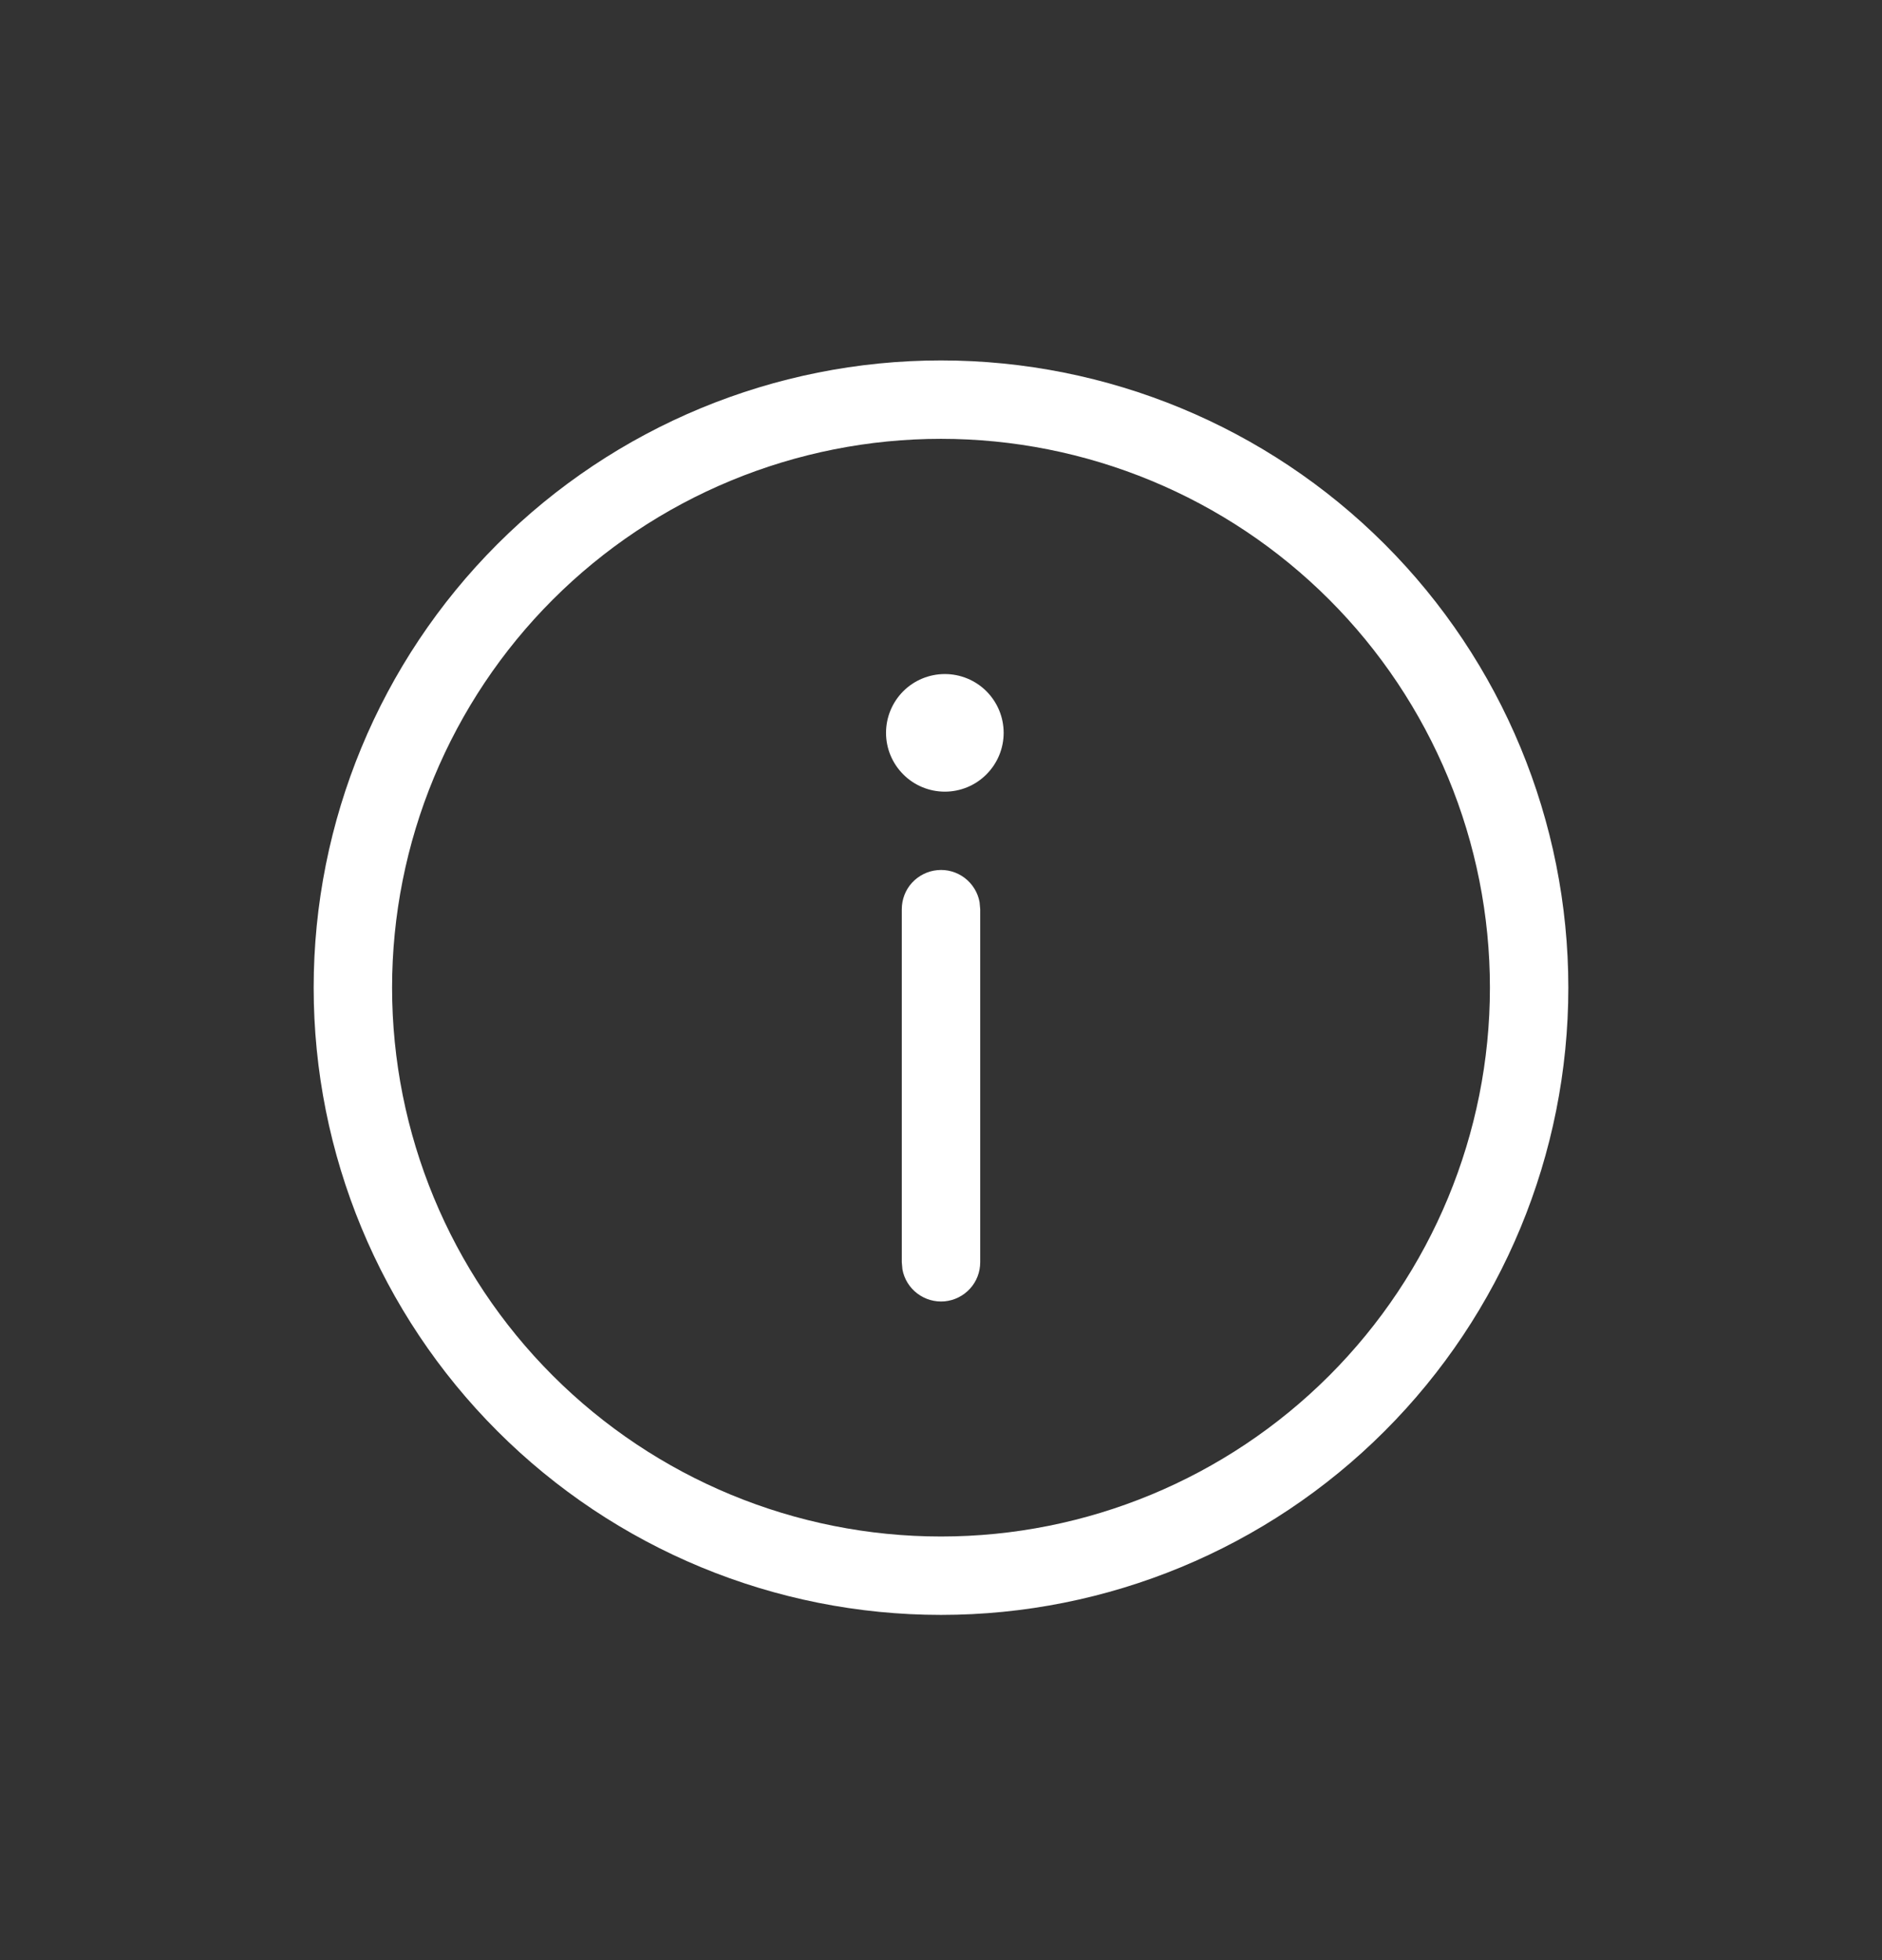<svg width="24" height="25" viewBox="0 0 24 25" fill="none" xmlns="http://www.w3.org/2000/svg">
<rect x="0" y="0" width="24" height="25" fill="#333333" stroke="none"/>
<path d="M12.492 11.507C12.47 11.384 12.402 11.274 12.303 11.198C12.203 11.122 12.079 11.086 11.955 11.098C11.83 11.109 11.715 11.167 11.63 11.259C11.546 11.351 11.5 11.472 11.5 11.597V16.099L11.508 16.189C11.53 16.312 11.598 16.422 11.697 16.497C11.797 16.573 11.921 16.609 12.045 16.598C12.17 16.586 12.285 16.529 12.37 16.436C12.454 16.344 12.5 16.224 12.5 16.099V11.597L12.492 11.507ZM12.799 9.347C12.799 9.148 12.72 8.957 12.579 8.816C12.439 8.676 12.248 8.597 12.049 8.597C11.85 8.597 11.659 8.676 11.519 8.816C11.378 8.957 11.299 9.148 11.299 9.347C11.299 9.546 11.378 9.736 11.519 9.877C11.659 10.018 11.85 10.097 12.049 10.097C12.248 10.097 12.439 10.018 12.579 9.877C12.72 9.736 12.799 9.546 12.799 9.347ZM20 12.597C20 10.475 19.157 8.44 17.657 6.94C16.157 5.44 14.122 4.597 12 4.597C9.878 4.597 7.843 5.44 6.343 6.94C4.843 8.44 4 10.475 4 12.597C4 14.718 4.843 16.753 6.343 18.253C7.843 19.754 9.878 20.597 12 20.597C14.122 20.597 16.157 19.754 17.657 18.253C19.157 16.753 20 14.718 20 12.597ZM5 12.597C5 11.677 5.181 10.767 5.533 9.918C5.885 9.069 6.4 8.297 7.05 7.647C7.7 6.997 8.472 6.481 9.321 6.13C10.171 5.778 11.081 5.597 12 5.597C12.919 5.597 13.829 5.778 14.679 6.13C15.528 6.481 16.3 6.997 16.95 7.647C17.6 8.297 18.115 9.069 18.467 9.918C18.819 10.767 19 11.677 19 12.597C19 14.453 18.262 16.234 16.95 17.546C15.637 18.859 13.857 19.597 12 19.597C10.143 19.597 8.363 18.859 7.05 17.546C5.737 16.234 5 14.453 5 12.597Z" fill="white"/>
</svg>
